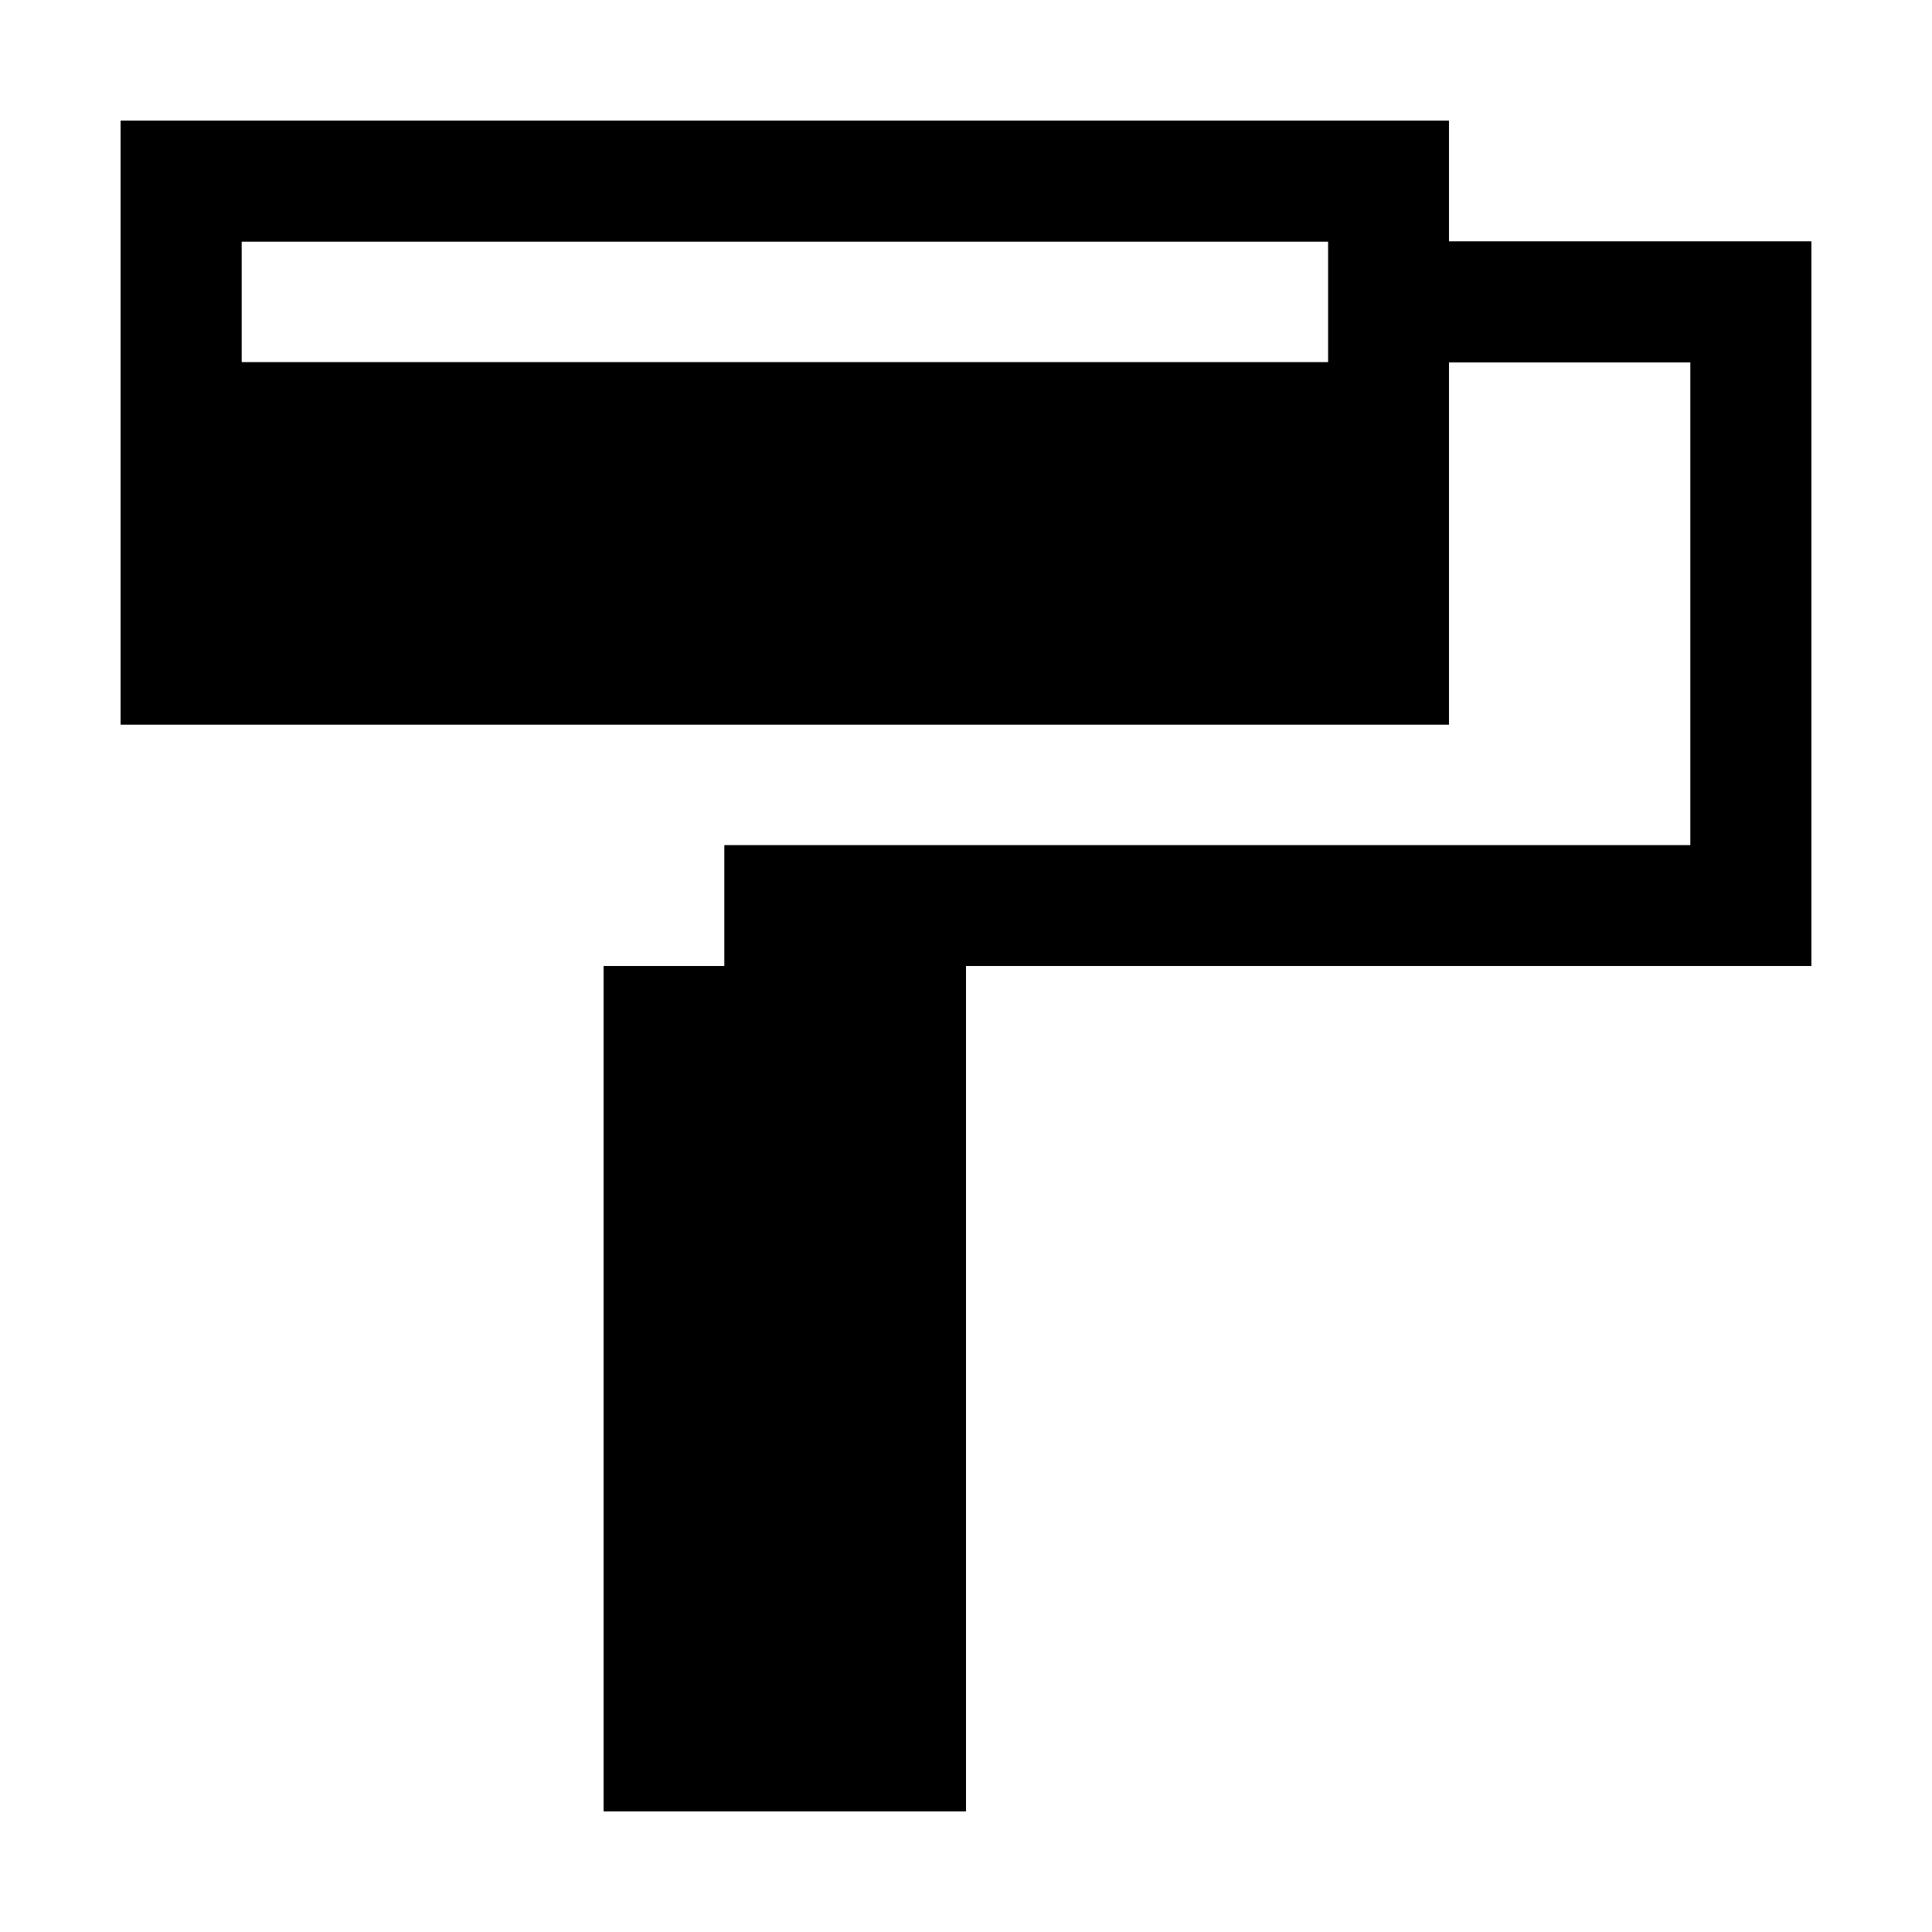 <?xml version="1.0" encoding="UTF-8" standalone="no"?>
<!-- Generator: Adobe Illustrator 16.0.0, SVG Export Plug-In . SVG Version: 6.00 Build 0)  -->

<svg
   xmlns:dc="http://purl.org/dc/elements/1.1/"
   xmlns:cc="http://creativecommons.org/ns#"
   xmlns:rdf="http://www.w3.org/1999/02/22-rdf-syntax-ns#"
   xmlns:svg="http://www.w3.org/2000/svg"
   xmlns="http://www.w3.org/2000/svg"
   xmlns:sodipodi="http://sodipodi.sourceforge.net/DTD/sodipodi-0.dtd"
   xmlns:inkscape="http://www.inkscape.org/namespaces/inkscape"
   version="1.1"
   id="svg2"
   inkscape:export-filename="/home/samclarke/Desktop/new icons/bullet-list.png"
   inkscape:export-ydpi="90"
   inkscape:export-xdpi="90"
   sodipodi:docname="format2.svg"
   inkscape:version="0.48.4 r9939"
   x="0px"
   y="0px"
   width="16px"
   height="16px"
   viewBox="0 0 16 16"
   enable-background="new 0 0 16 16"
   xml:space="preserve"><title
     id="title3184">SCEditor</title><defs
     id="defs4"><inkscape:perspective
       id="perspective3023"
       inkscape:vp_z="16 : 8 : 1"
       inkscape:vp_y="0 : 1000 : 0"
       inkscape:vp_x="0 : 8 : 1"
       sodipodi:type="inkscape:persp3d"
       inkscape:persp3d-origin="8 : 5.3333333 : 1" /></defs><sodipodi:namedview
     id="base"
     showgrid="true"
     borderopacity="1.0"
     bordercolor="#666666"
     pagecolor="#ffffff"
     inkscape:cy="6.8791302"
     inkscape:cx="10.696714"
     inkscape:zoom="32"
     inkscape:window-maximized="0"
     inkscape:snap-global="true"
     inkscape:snap-bbox="true"
     inkscape:window-y="24"
     inkscape:window-x="921"
     inkscape:window-height="1024"
     inkscape:window-width="1019"
     inkscape:current-layer="svg2"
     inkscape:document-units="px"
     inkscape:pageshadow="2"
     inkscape:pageopacity="0"><inkscape:grid
       originy="-2.7755576e-17px"
       originx="-2.7755576e-17px"
       enabled="true"
       visible="true"
       type="xygrid"
       id="grid3041"
       spacingy="1px"
       spacingx="1px"
       empspacing="5"
       snapvisiblegridlinesonly="true" /></sodipodi:namedview><path
     id="path3016"
     style="fill:#000000;stroke:none"
     d="m 5,8 3,0 0,7 -3,0 z m 7,-6 3,0 0,6 -9,0 0,-1 8,0 0,-4 -2,0 z M 1,1 1,1.5 1,5.5 1,6 1.5,6 11.5,6 12,6 12,5.5 12,1.5 12,1 11.5,1 1.5,1 z m 1,1 9,0 0,1 -9,0 z" /><path
     d="m 5,8 3,0 0,7 -3,0 z m 7,-6 3,0 0,6 -9,0 0,-1 8,0 0,-4 -2,0 z M 1,1 1,6 12,6 12,1 z m 1,1 9,0 0,1 -9,0 z"
     style="fill:#000000;stroke:none"
     id="path3038"
     inkscape:connector-curvature="0"
     sodipodi:nodetypes="cccccccccccccccccccccccc" /></svg>